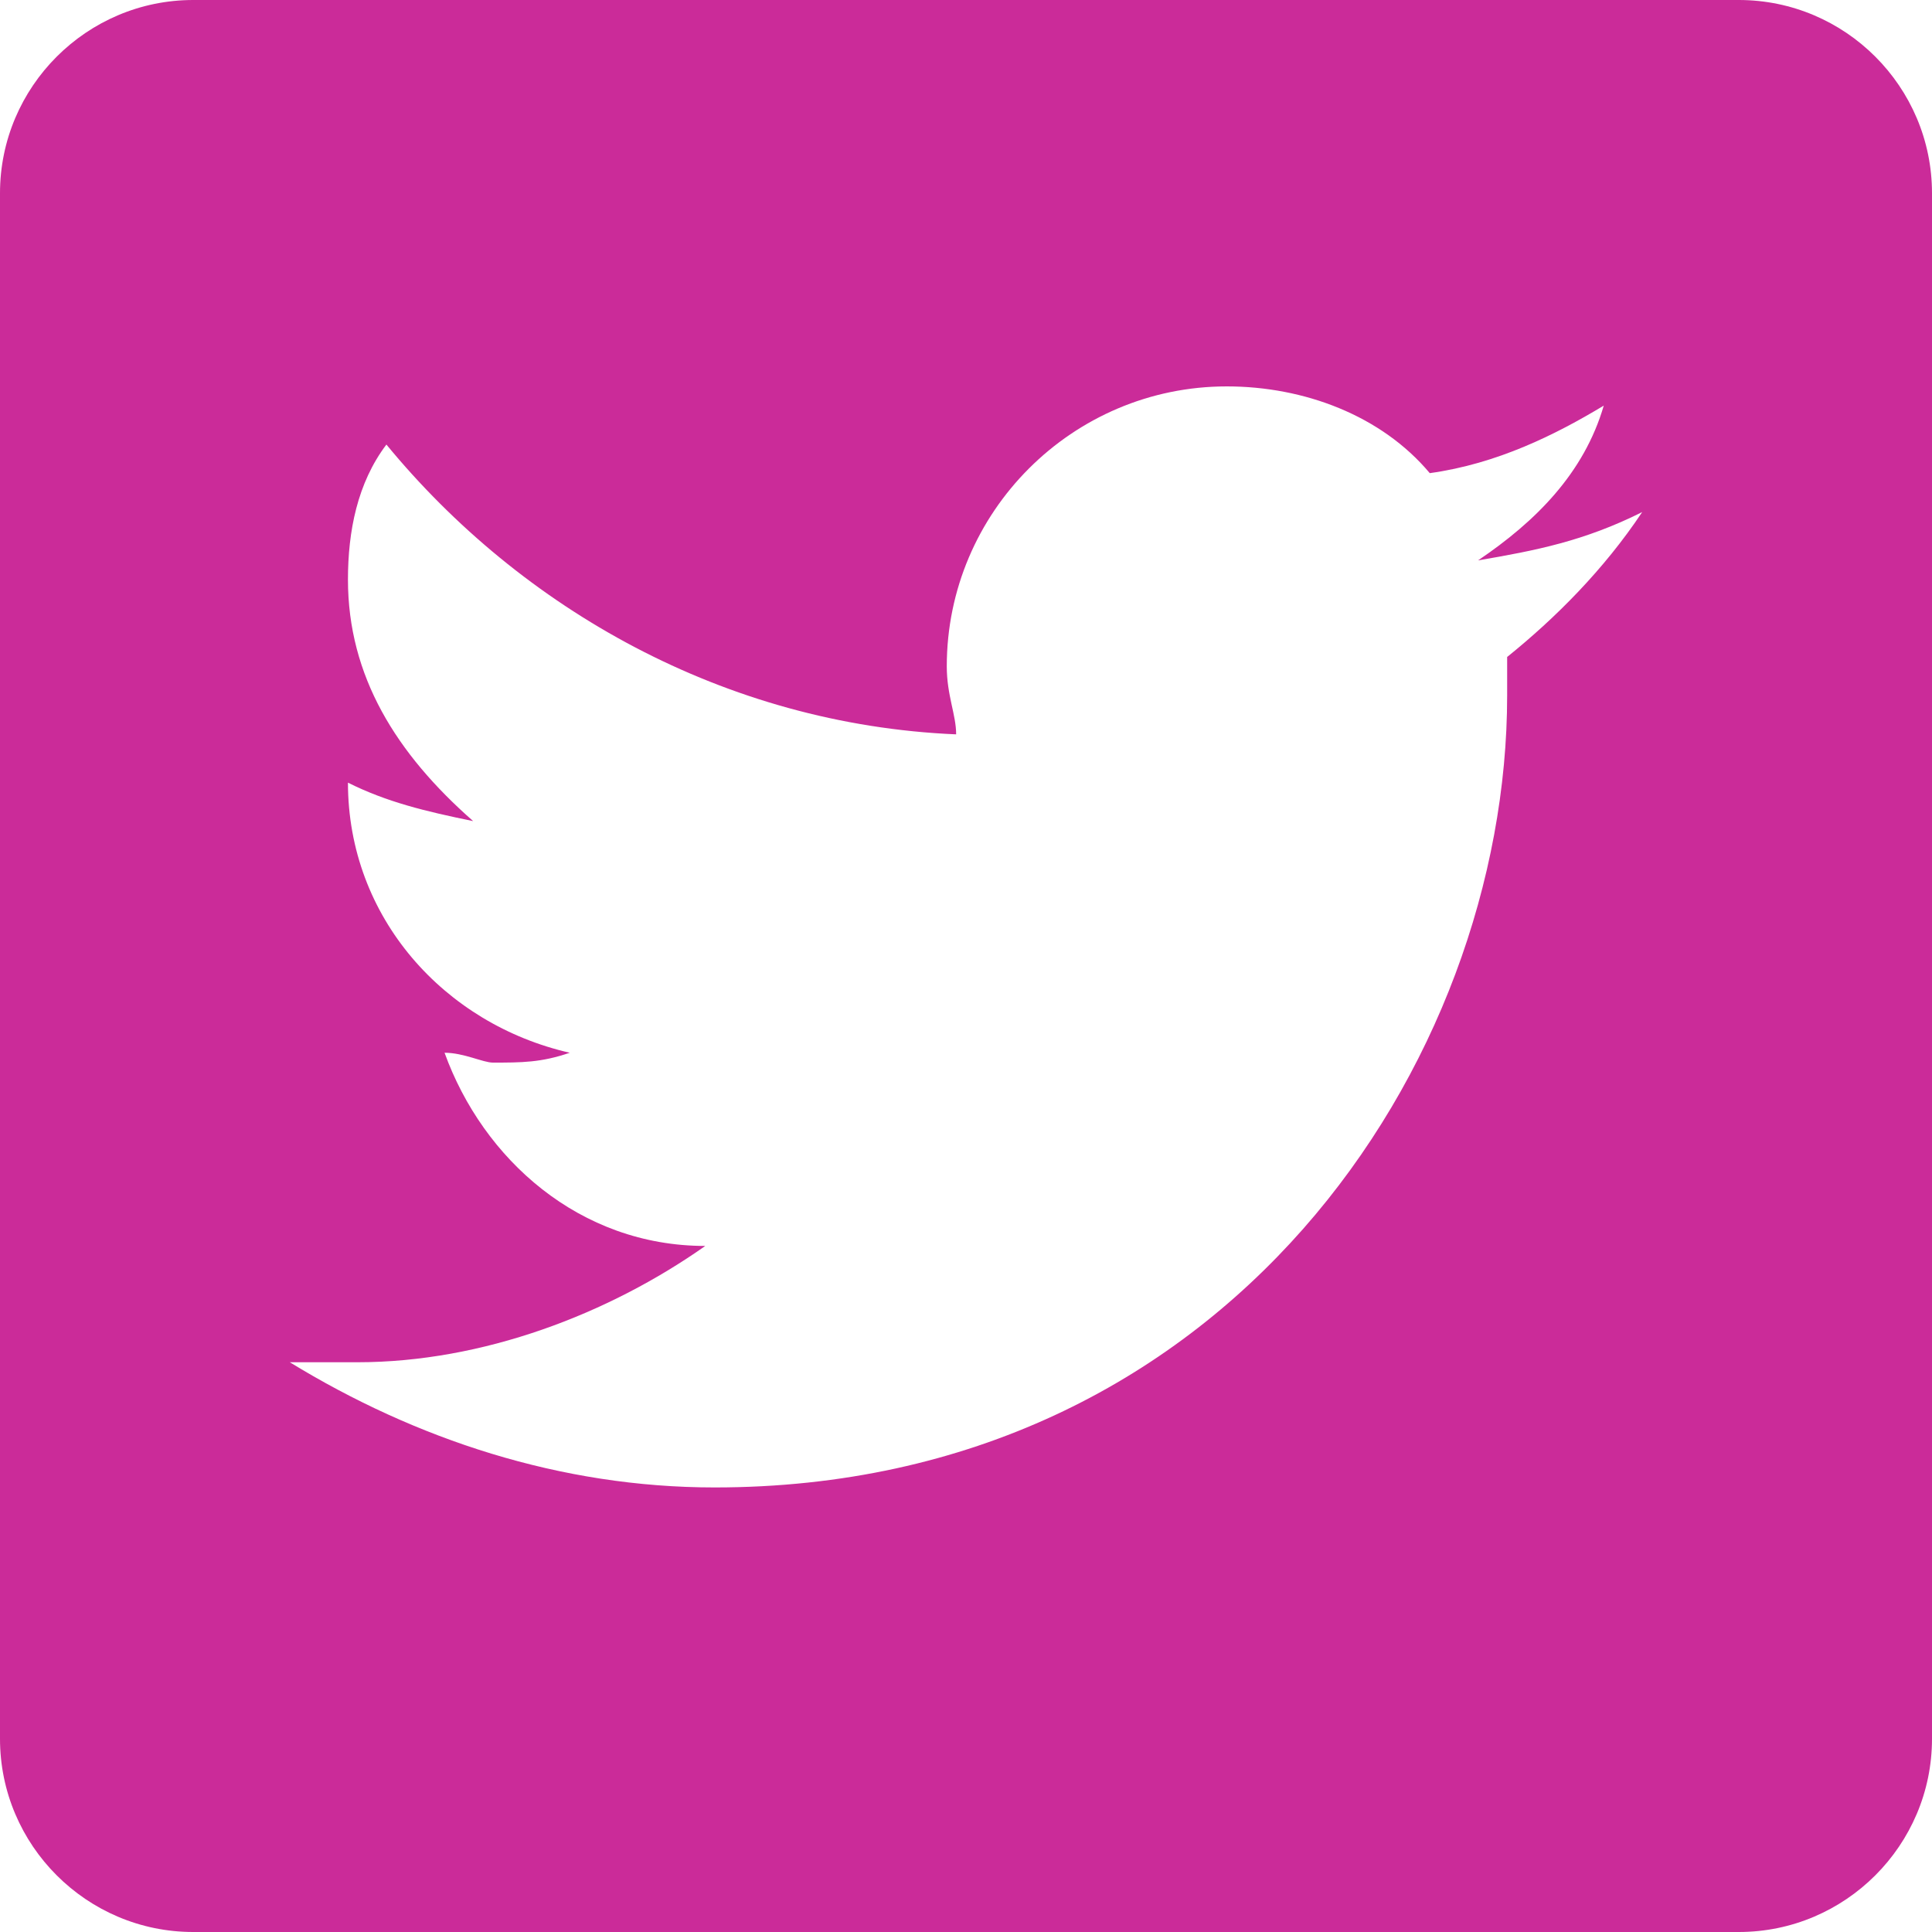 <?xml version="1.0" encoding="UTF-8"?>
<svg width="20px" height="20px" viewBox="0 0 20 20" version="1.1" xmlns="http://www.w3.org/2000/svg" xmlns:xlink="http://www.w3.org/1999/xlink">
    <!-- Generator: sketchtool 55.2 (78181) - https://sketchapp.com -->
    <title>9DB48CE0-404D-4924-9EAF-5C548484E15F</title>
    <desc>Created with sketchtool.</desc>
    <g id="Emails" stroke="none" stroke-width="1" fill="none" fill-rule="evenodd">
        <g id="Email" transform="translate(-803, -640)" fill="#CB2B99" fill-rule="nonzero">
            <g id="Group-2" transform="translate(430, 640)">
                <g id="icon/social/tiwtter/gray" transform="translate(373, 0)">
                    <path d="M18,0 L2,0 C0.898,0 0,0.898 0,2 L0,18 C0,19.102 0.898,20 2,20 L18,20 C19.102,20 20,19.102 20,18 L20,2 C20,0.898 19.102,0 18,0 Z M15.602,6.801 C15.602,6.898 15.602,7 15.602,7.199 C15.602,11 12.699,15.398 7.398,15.398 C5.801,15.398 4.301,14.898 3,14.102 C3.199,14.102 3.5,14.102 3.699,14.102 C5,14.102 6.301,13.602 7.301,12.898 C6,12.898 5,12 4.602,10.898 C4.801,10.898 5,11 5.102,11 C5.398,11 5.602,11 5.898,10.898 C4.602,10.602 3.602,9.5 3.602,8.102 C4,8.301 4.398,8.398 4.898,8.5 C4.102,7.801 3.602,7 3.602,6 C3.602,5.5 3.699,5 4,4.602 C5.398,6.301 7.5,7.5 9.898,7.602 C9.898,7.398 9.801,7.199 9.801,6.898 C9.801,5.301 11.102,4 12.699,4 C13.5,4 14.301,4.301 14.801,4.898 C15.5,4.801 16.102,4.5 16.602,4.199 C16.398,4.898 15.898,5.398 15.301,5.801 C15.898,5.699 16.398,5.602 17,5.301 C16.602,5.898 16.102,6.398 15.602,6.801 Z" id="Shape"></path>
                </g>
            </g>
        </g>
    </g>
</svg>